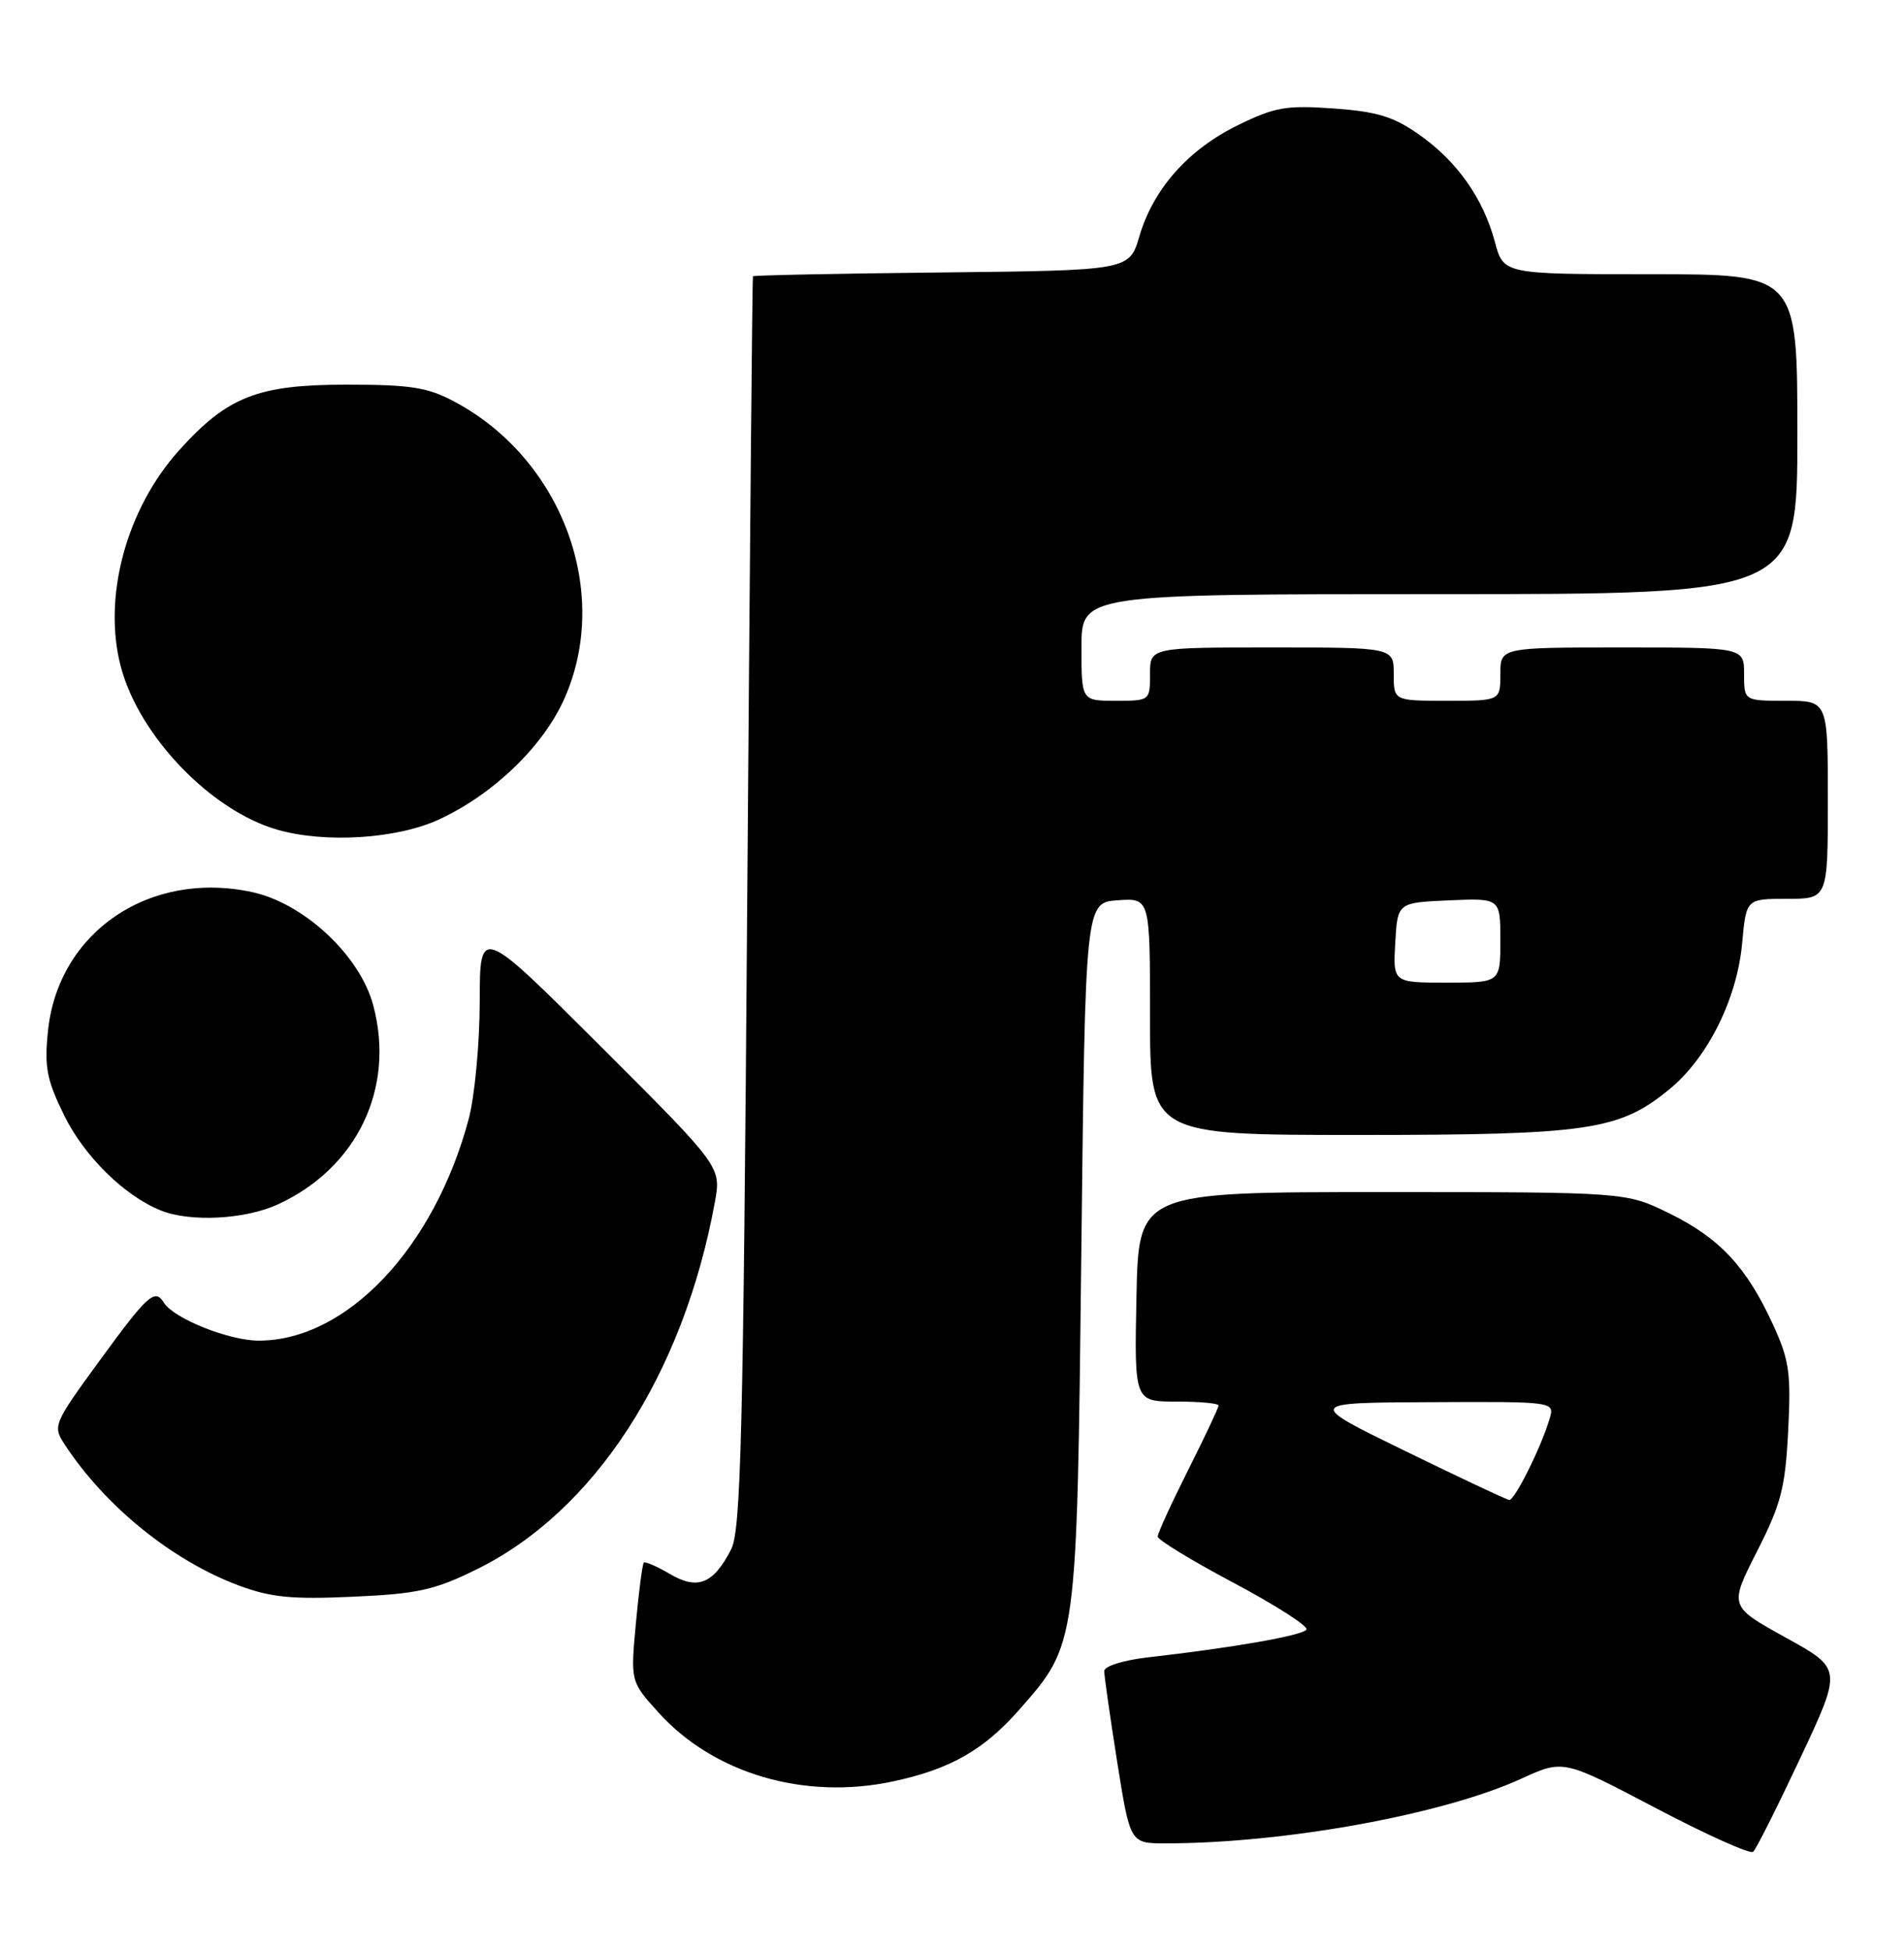 <?xml version="1.0" encoding="UTF-8" standalone="no"?>
<!DOCTYPE svg PUBLIC "-//W3C//DTD SVG 1.1//EN" "http://www.w3.org/Graphics/SVG/1.1/DTD/svg11.dtd" >
<svg xmlns="http://www.w3.org/2000/svg" xmlns:xlink="http://www.w3.org/1999/xlink" version="1.1" viewBox="0 0 250 256">
 <g >
 <path fill="currentColor"
d=" M 236.39 230.79 C 241.89 219.08 241.89 219.08 234.46 214.98 C 227.04 210.88 227.04 210.88 230.69 203.69 C 233.86 197.46 234.41 195.34 234.79 187.85 C 235.18 180.22 234.94 178.56 232.78 173.85 C 229.32 166.32 225.78 162.53 219.20 159.30 C 213.50 156.50 213.50 156.50 181.50 156.50 C 149.50 156.50 149.50 156.50 149.22 170.25 C 148.94 184.00 148.94 184.00 154.47 184.00 C 157.51 184.00 160.00 184.23 160.00 184.52 C 160.00 184.81 158.20 188.62 156.00 193.00 C 153.80 197.38 152.00 201.30 152.01 201.73 C 152.01 202.15 156.51 204.90 162.02 207.82 C 167.52 210.75 171.81 213.50 171.54 213.93 C 171.06 214.71 161.87 216.32 150.75 217.58 C 147.52 217.95 145.00 218.73 144.99 219.37 C 144.98 219.99 145.75 225.34 146.68 231.25 C 148.39 242.00 148.39 242.00 153.02 242.00 C 168.67 242.00 189.48 238.22 199.80 233.49 C 205.27 230.99 205.27 230.99 217.39 237.36 C 224.05 240.86 229.81 243.45 230.19 243.11 C 230.58 242.78 233.36 237.23 236.39 230.79 Z  M 117.20 233.88 C 124.71 232.29 129.15 229.77 133.80 224.49 C 141.45 215.79 141.39 216.24 141.98 164.50 C 142.50 118.50 142.50 118.50 146.75 118.19 C 151.00 117.89 151.00 117.89 151.00 133.44 C 151.00 149.00 151.00 149.00 178.32 149.00 C 208.68 149.00 212.65 148.41 219.28 142.93 C 224.27 138.80 228.09 131.09 228.75 123.81 C 229.28 118.00 229.28 118.00 234.64 118.00 C 240.00 118.00 240.00 118.00 240.00 105.00 C 240.00 92.00 240.00 92.00 234.50 92.00 C 229.00 92.00 229.00 92.00 229.00 88.50 C 229.00 85.00 229.00 85.00 213.00 85.00 C 197.00 85.00 197.00 85.00 197.00 88.50 C 197.00 92.00 197.00 92.00 190.00 92.00 C 183.00 92.00 183.00 92.00 183.00 88.50 C 183.00 85.00 183.00 85.00 167.00 85.00 C 151.00 85.00 151.00 85.00 151.00 88.50 C 151.00 91.98 150.98 92.00 146.50 92.00 C 142.00 92.00 142.00 92.00 142.00 85.00 C 142.00 78.00 142.00 78.00 189.00 78.00 C 236.00 78.00 236.00 78.00 236.00 57.00 C 236.00 36.00 236.00 36.00 216.71 36.00 C 197.41 36.00 197.41 36.00 196.28 31.75 C 194.74 26.02 191.32 21.17 186.32 17.66 C 182.98 15.31 180.81 14.65 175.12 14.24 C 168.89 13.80 167.41 14.05 162.55 16.43 C 156.02 19.62 151.44 24.79 149.61 31.00 C 148.29 35.50 148.29 35.50 123.65 35.77 C 110.09 35.91 98.94 36.14 98.86 36.27 C 98.78 36.40 98.45 73.40 98.11 118.50 C 97.59 188.59 97.28 200.92 96.00 203.41 C 93.66 207.95 91.59 208.78 87.95 206.63 C 86.25 205.63 84.71 204.96 84.53 205.15 C 84.35 205.34 83.88 208.93 83.49 213.13 C 82.79 220.76 82.79 220.76 86.46 224.82 C 93.70 232.84 105.58 236.34 117.20 233.88 Z  M 62.60 206.02 C 78.07 198.41 89.72 180.44 93.86 157.84 C 94.71 153.18 94.71 153.18 78.85 137.35 C 63.00 121.52 63.00 121.52 62.99 131.51 C 62.98 137.01 62.33 143.92 61.55 146.87 C 57.03 163.84 45.52 176.00 33.97 176.00 C 30.06 176.00 22.79 173.09 21.51 171.01 C 20.34 169.12 19.38 169.99 13.12 178.57 C 6.98 186.99 6.90 187.19 8.51 189.66 C 13.82 197.76 22.62 204.88 31.33 208.14 C 35.55 209.71 38.30 209.99 46.35 209.62 C 54.86 209.24 57.07 208.75 62.60 206.02 Z  M 36.50 158.11 C 46.90 153.32 51.91 142.86 49.01 131.99 C 47.27 125.44 39.92 118.58 33.08 117.11 C 19.60 114.22 7.64 122.37 6.30 135.35 C 5.81 140.08 6.13 141.75 8.42 146.42 C 11.05 151.79 16.35 157.01 21.13 158.92 C 24.99 160.47 32.21 160.09 36.50 158.11 Z  M 57.69 107.56 C 64.83 104.24 71.32 97.97 74.10 91.73 C 80.30 77.78 73.84 60.30 59.69 52.74 C 56.15 50.85 53.95 50.50 45.50 50.50 C 33.88 50.50 29.89 52.05 23.57 59.06 C 16.55 66.82 13.42 78.49 15.90 87.66 C 18.35 96.69 27.69 106.40 36.36 108.91 C 42.68 110.74 52.15 110.14 57.69 107.56 Z  M 184.50 190.49 C 171.50 184.15 171.50 184.15 187.82 184.08 C 204.13 184.00 204.13 184.00 203.47 186.25 C 202.39 189.94 198.87 197.01 198.16 196.92 C 197.80 196.87 191.65 193.98 184.50 190.49 Z  M 183.20 123.75 C 183.50 118.50 183.50 118.50 190.25 118.20 C 197.00 117.91 197.00 117.91 197.00 123.45 C 197.00 129.00 197.00 129.00 189.95 129.00 C 182.90 129.00 182.90 129.00 183.20 123.75 Z "/>
</g>
</svg>